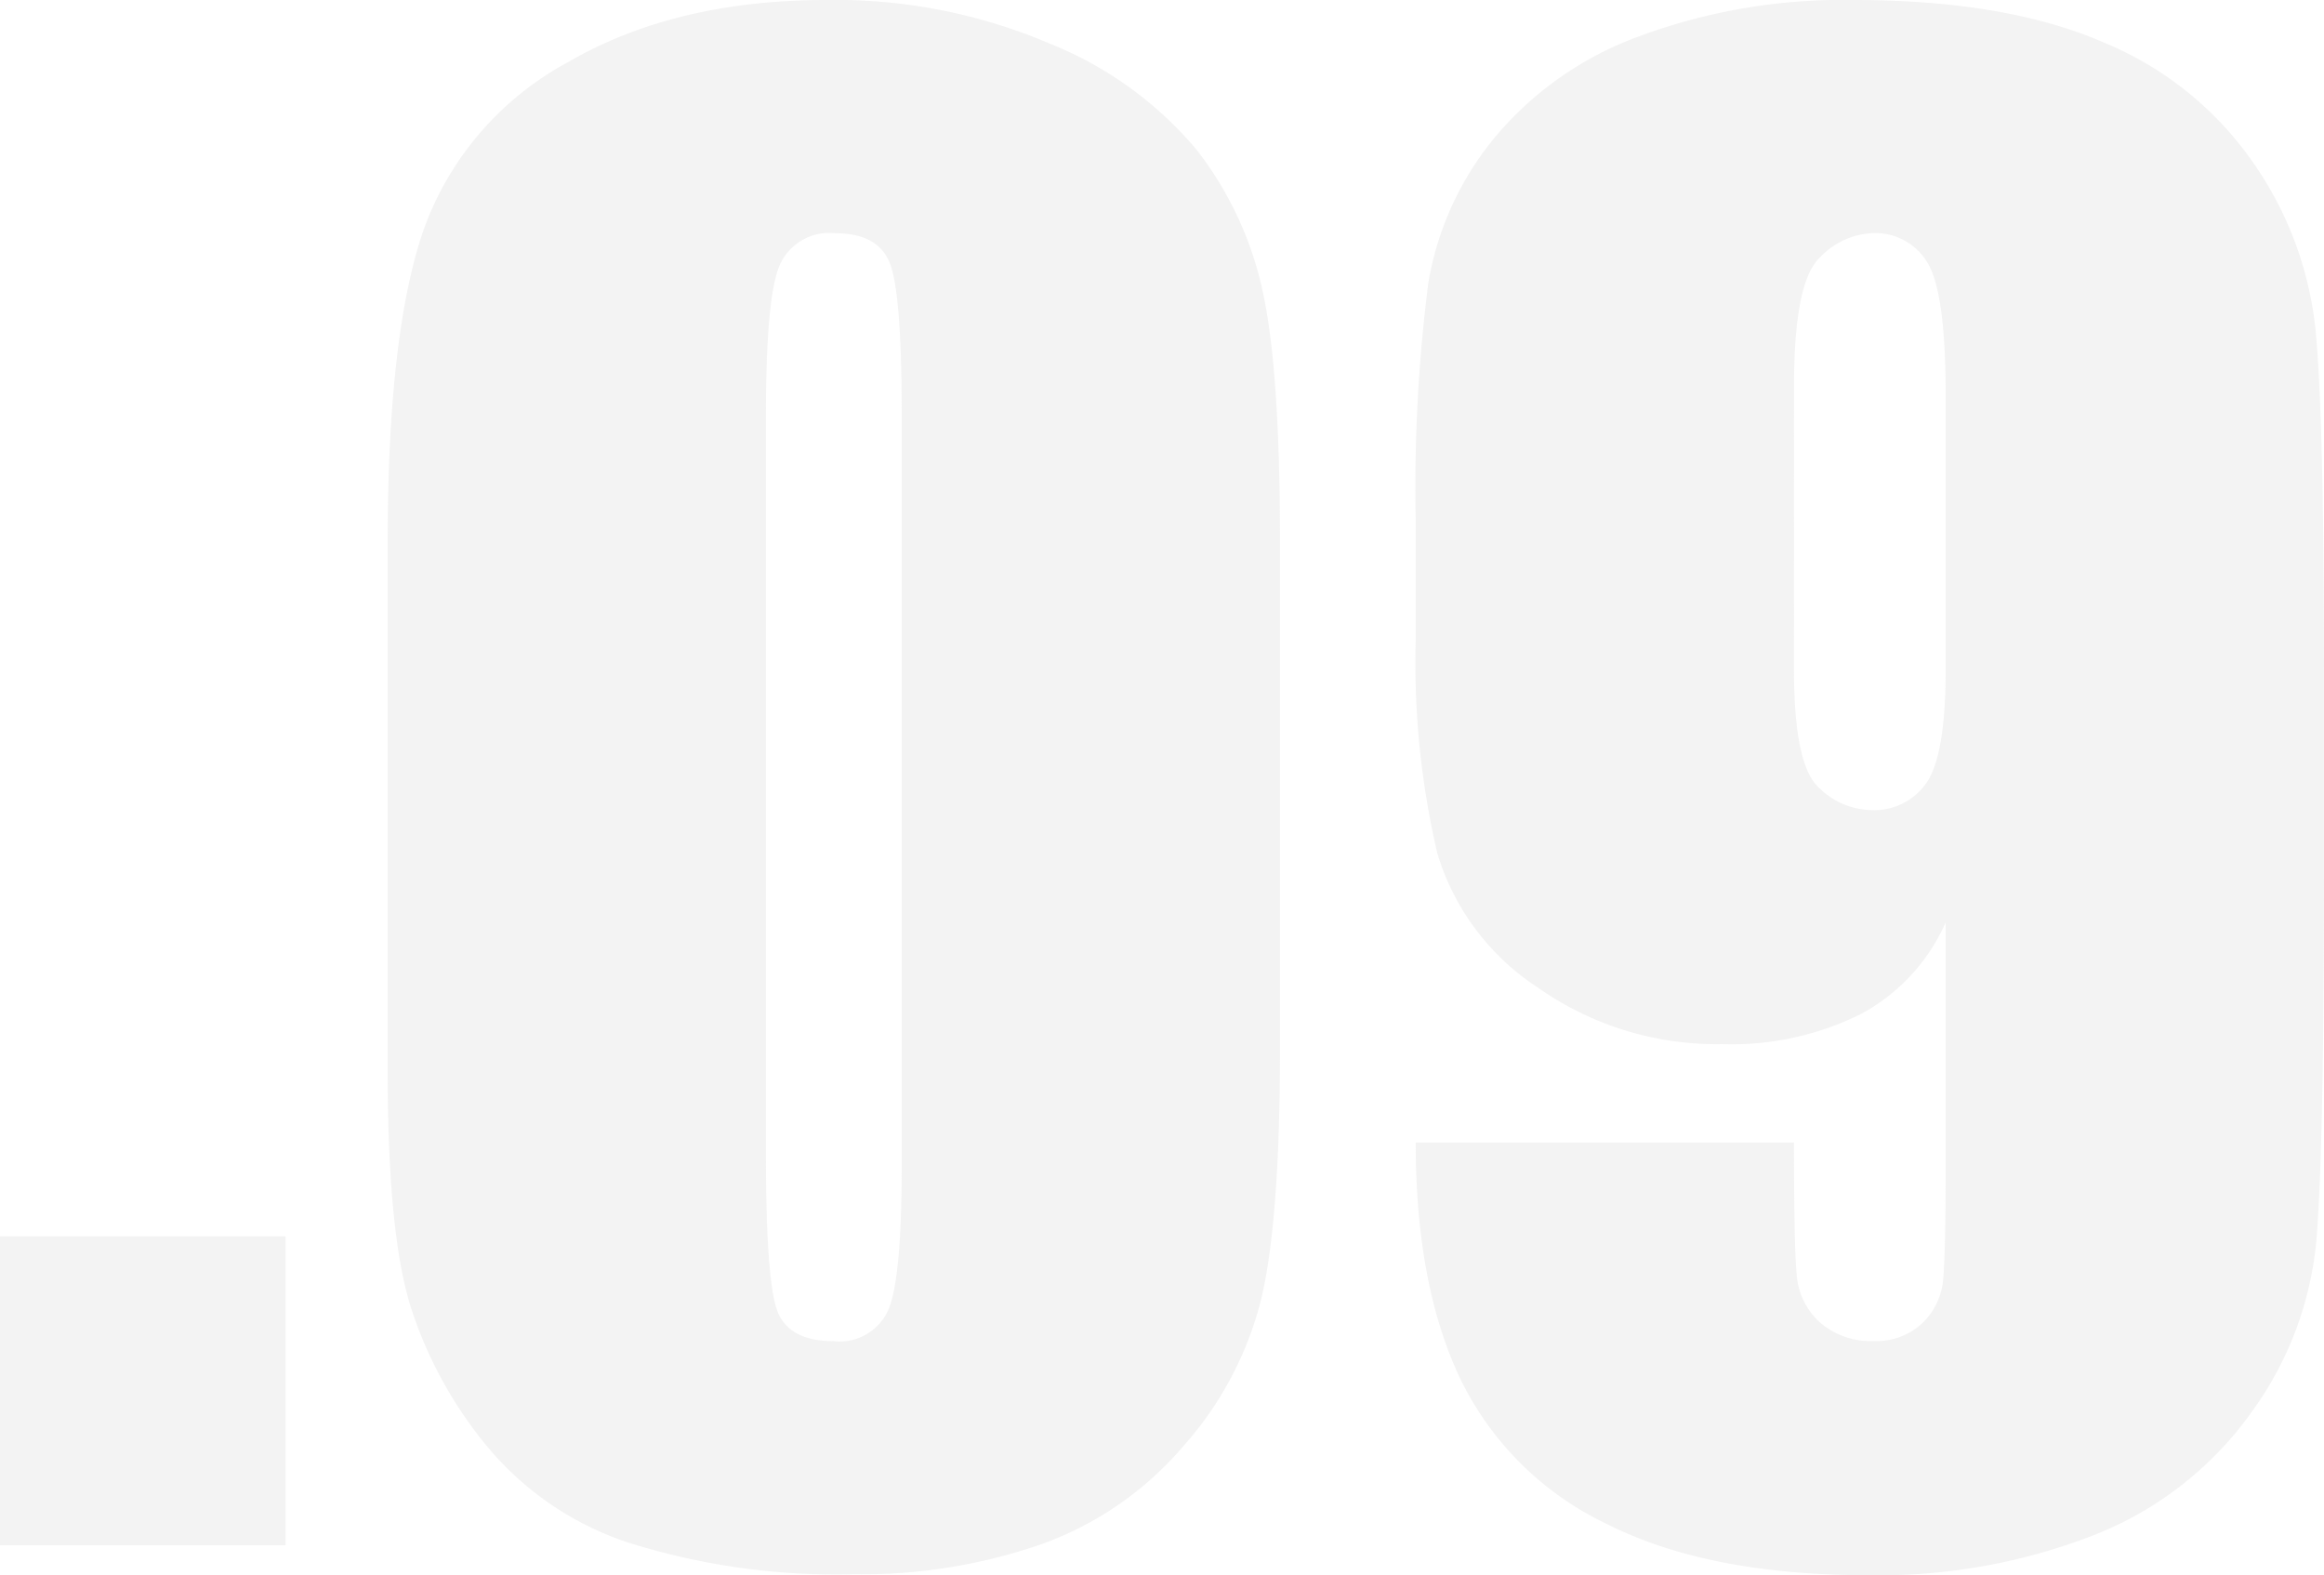<svg xmlns="http://www.w3.org/2000/svg" width="145.43" height="98.555" viewBox="0 0 145.43 98.555">
  <path id="Path_1231" data-name="Path 1231" d="M19.98-19.336V0H2.109V-19.336ZM82.207-62.754v31.641q0,10.781-1.172,15.7a21.708,21.708,0,0,1-4.863,9.2A20.966,20.966,0,0,1,67.266-.059a34.28,34.28,0,0,1-11.66,1.875A43.384,43.384,0,0,1,41.484-.146,19.361,19.361,0,0,1,32.52-6.27a26.212,26.212,0,0,1-4.746-8.76q-1.406-4.6-1.406-14.619V-62.754q0-13.066,2.256-19.57a19.311,19.311,0,0,1,8.965-10.43Q44.3-96.68,53.848-96.68a34.1,34.1,0,0,1,13.945,2.725,23.275,23.275,0,0,1,9.2,6.65,21.944,21.944,0,0,1,4.131,8.848Q82.207-73.535,82.207-62.754ZM58.535-70.723q0-7.559-.732-9.463t-3.428-1.9a3.39,3.39,0,0,0-3.486,2.021q-.85,2.021-.85,9.346v46.289q0,8.262.791,9.961t3.428,1.7a3.339,3.339,0,0,0,3.457-1.992q.82-1.992.82-8.965ZM90.7-25.2h23.672q0,6.621.176,8.35a4.45,4.45,0,0,0,1.436,2.9,4.834,4.834,0,0,0,3.428,1.172,4.163,4.163,0,0,0,2.988-1.113,4.3,4.3,0,0,0,1.318-2.871q.146-1.758.146-7.09V-38.965a12.02,12.02,0,0,1-5.273,5.713,18.154,18.154,0,0,1-8.73,1.9,19.413,19.413,0,0,1-11.484-3.516A15.265,15.265,0,0,1,92.051-43.3,52.31,52.31,0,0,1,90.7-56.6V-64.16a100.946,100.946,0,0,1,.791-14.824,19.275,19.275,0,0,1,4.072-8.994,21.208,21.208,0,0,1,9.082-6.416,36.619,36.619,0,0,1,13.477-2.285q9.492,0,15.586,2.637a21.188,21.188,0,0,1,9.434,7.588,22.25,22.25,0,0,1,3.867,10.4q.527,5.449.527,21.094v13.184q0,16.934-.469,22.646A21.563,21.563,0,0,1,143-8.32a21.909,21.909,0,0,1-9.756,7.646A36.976,36.976,0,0,1,119,1.875q-10.02,0-16.377-3.223a19.448,19.448,0,0,1-9.141-9.082Q90.7-16.289,90.7-25.2Zm23.672-29.59q0,5.977,1.553,7.383A4.748,4.748,0,0,0,119.121-46a3.965,3.965,0,0,0,3.6-1.787q1.143-1.787,1.143-7V-71.953q0-6.27-1.084-8.2a3.8,3.8,0,0,0-3.6-1.934,4.818,4.818,0,0,0-3.164,1.494q-1.641,1.494-1.641,8.057Z" transform="translate(-2.109 96.68)" fill="#d7d7d7" opacity="0.3"/>
</svg>

